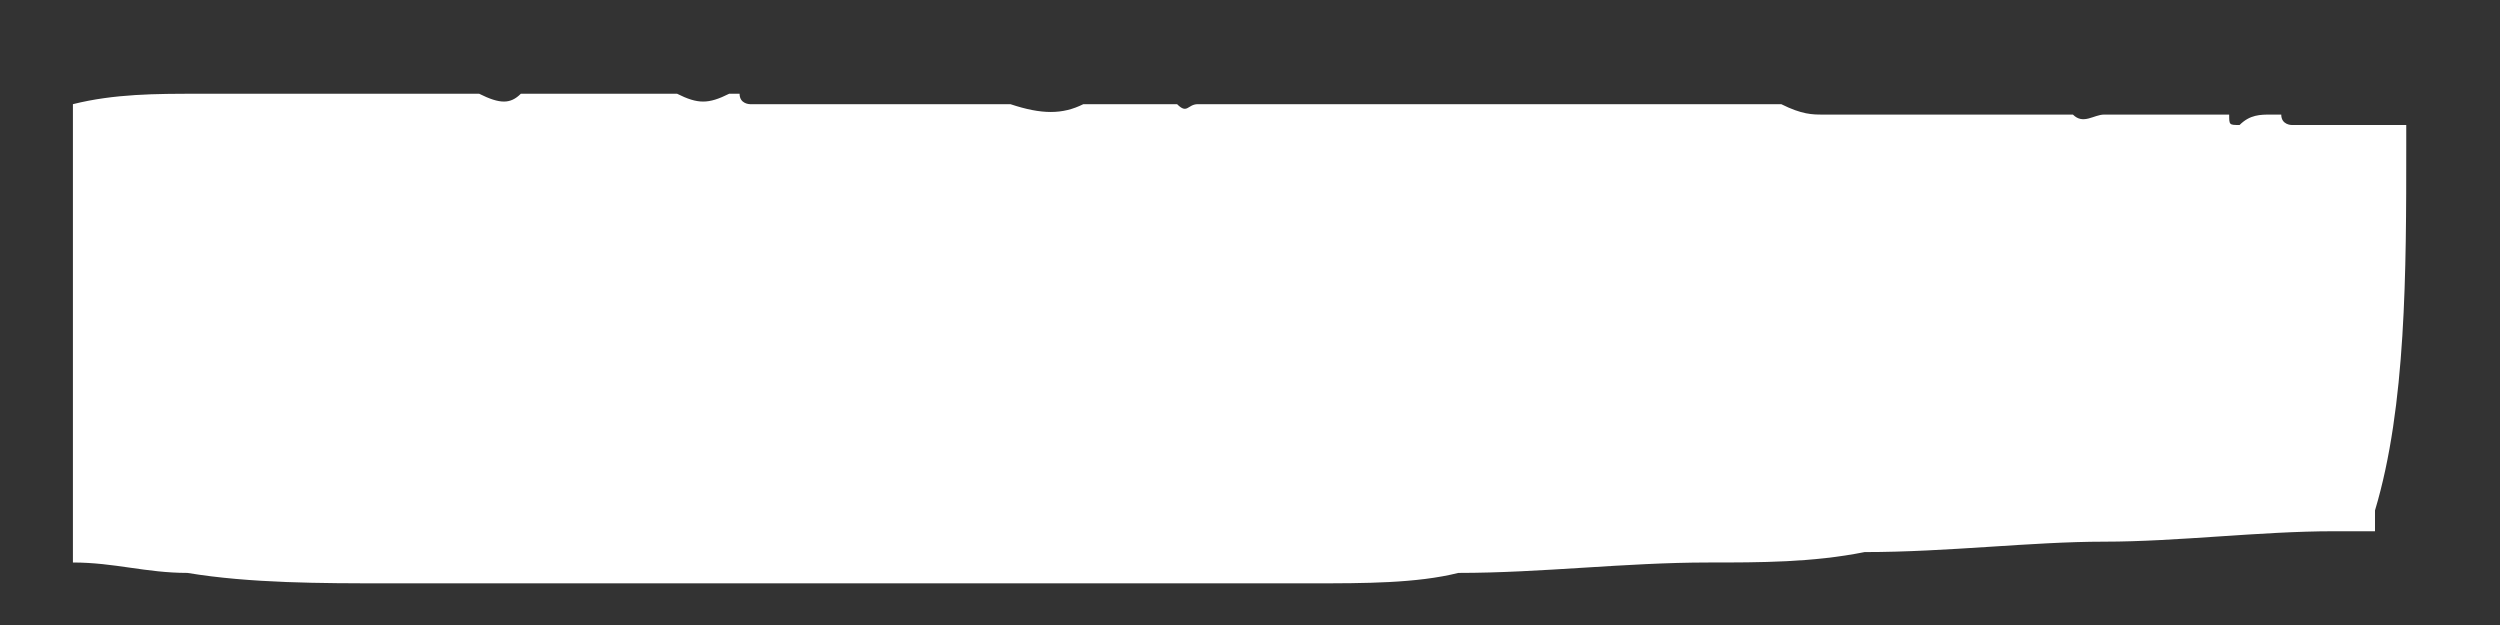 <svg width="24" height="6" viewBox="0 0 24 6" fill="none" xmlns="http://www.w3.org/2000/svg">
<rect x="0" y="0" width="24" height="6" fill="#333333" stroke="none"/>
<path d="M23.1 1.4C23.1 1.3 23.1 1.3 23.1 1.2C22.7 1.2 22.4 1.2 22 1.2C22 1.2 21.9 1.2 21.9 1.1H21.8C21.7 1.1 21.6 1.1 21.5 1.2C21.4 1.2 21.4 1.2 21.4 1.1C21.3 1.1 21.2 1.1 21.1 1.1H21C20.7 1.1 20.5 1.1 20.2 1.1C20.1 1.1 20 1.2 19.9 1.1C19.7 1.1 19.5 1.1 19.3 1.1C19.2 1.1 19.1 1.1 19 1.1C18.5 1.1 18 1.1 17.5 1.1C17.4 1.1 17.3 1.1 17.1 1C16.8 1 16.5 1 16.2 1C16.1 1 16 1 16 1C15.9 1 15.8 1 15.7 1C15.7 1 15.7 1 15.6 1C15.4 1 15.1 1 14.9 1C14.8 1 14.6 1 14.5 1C14.3 1 14 1 13.8 1C13.6 1 13.5 1 13.3 1C13.2 1 13.2 1 13.1 1C13 1 12.9 1 12.7 1C12.7 1 12.7 1 12.6 1C12.2 1 11.9 1 11.5 1C11.4 1 11.4 1.1 11.3 1C11 1 10.7 1 10.4 1C10.2 1.1 10 1.1 9.7 1C9.3 1 8.9 1 8.5 1C8.5 1 8.5 1 8.4 1C8 1 7.6 1 7.2 1C7.2 1 7.1 1 7.1 0.9H7C6.8 1 6.7 1 6.5 0.9C6 0.9 5.5 0.9 5 0.9C4.9 1 4.8 1 4.6 0.9C4.4 0.9 4.3 0.9 4.1 0.9C3.7 0.9 3.4 0.9 3 0.9C2.7 0.9 2.4 0.9 2 0.9H1.9C1.5 0.9 1.1 0.9 0.7 1V5.4C1.1 5.4 1.4 5.5 1.8 5.5C2.4 5.6 3.1 5.6 3.7 5.6C4 5.6 4.3 5.6 4.6 5.6C5.6 5.6 6.7 5.6 7.7 5.6C8.9 5.6 10 5.6 11.2 5.6C11.7 5.6 12.2 5.6 12.6 5.6C13.1 5.6 13.6 5.6 14 5.5C14.8 5.5 15.6 5.4 16.4 5.4C16.9 5.4 17.4 5.4 17.9 5.3C18.7 5.3 19.5 5.2 20.2 5.2C20.9 5.2 21.7 5.1 22.4 5.1C22.5 5.1 22.6 5.1 22.8 5.1C22.8 5 22.8 5 22.8 4.9C23.1 3.9 23.1 2.6 23.1 1.4Z" fill="#FFF"/>
</svg>
